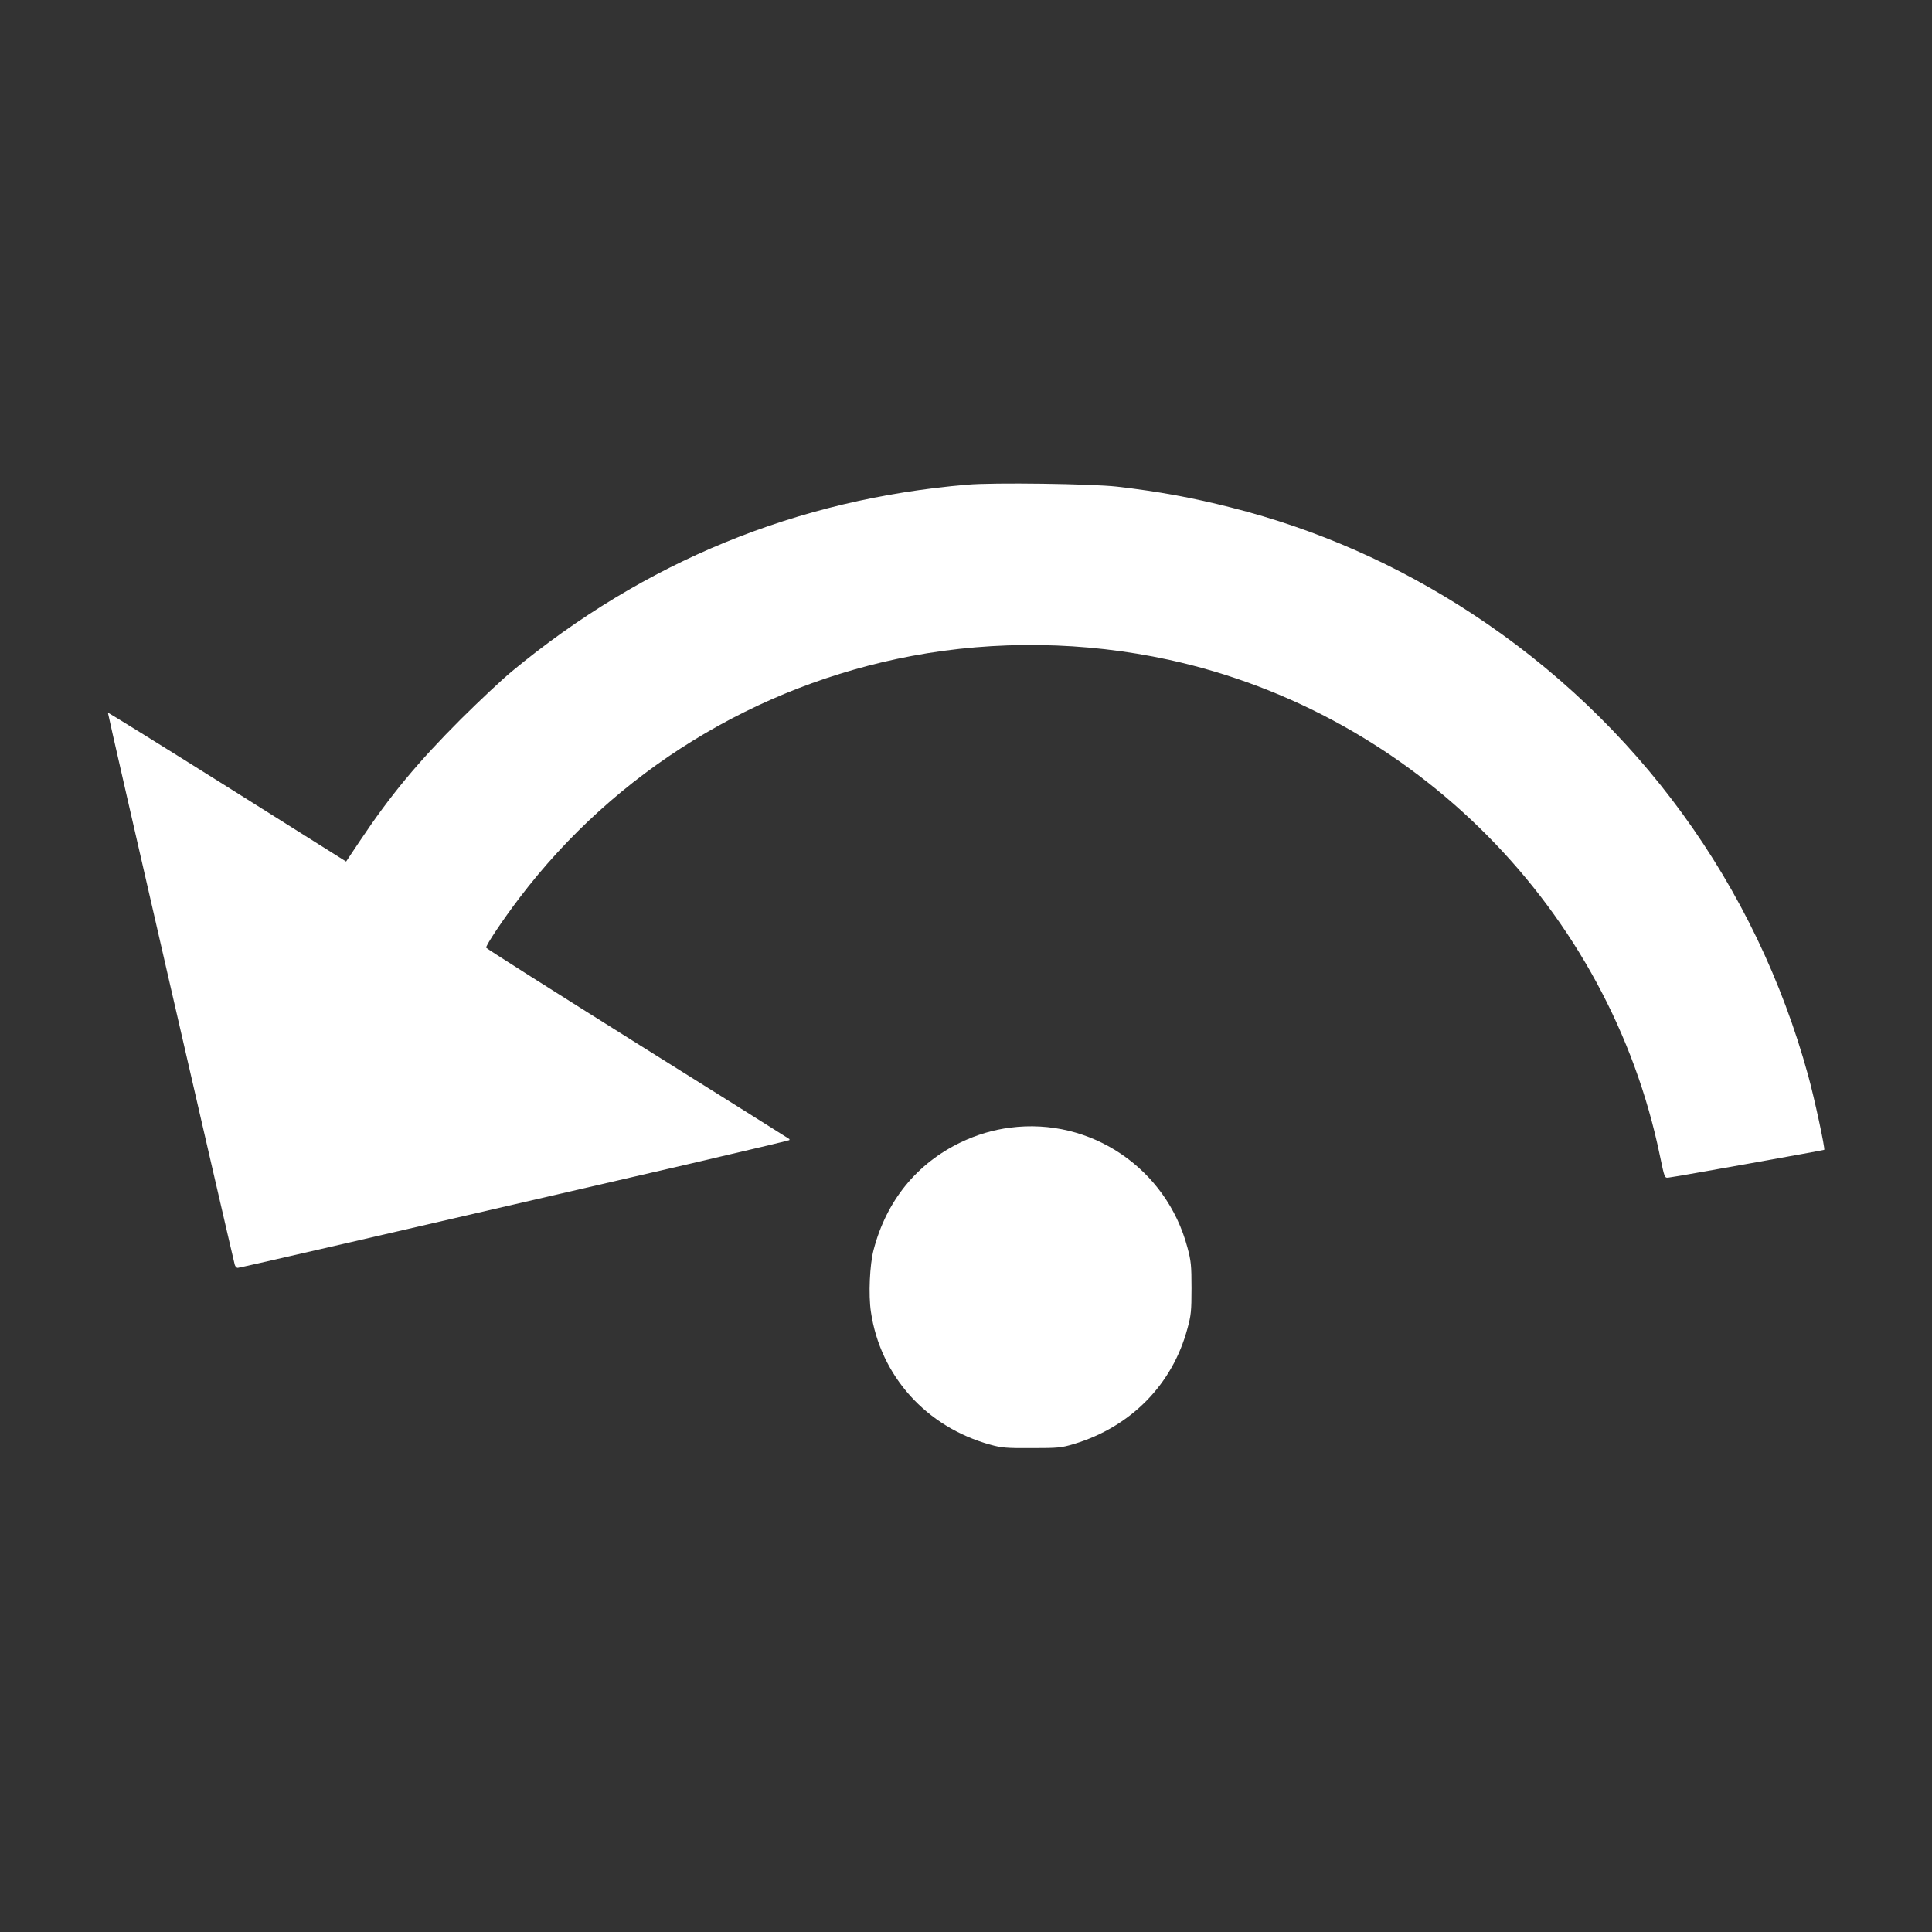<svg width="1280" height="1280" xmlns="http://www.w3.org/2000/svg" preserveAspectRatio="xMidYMid meet">
 <rect width="100%" height="100%" fill="#333333" stroke="none"/>

 <g>
  <title>background</title>
  <rect fill="none" id="canvas_background" height="402" width="582" y="-1" x="-1"/>
 </g>
 <g>
  <title>Layer 1</title>
  <g id="svg_1" fill="#000000" transform="translate(0,1280) scale(0.1,-0.1) ">
   <path fill="#ffffff" id="svg_2" d="m6410,9589c-1130,-95 -2141,-510 -3020,-1238c-63,-52 -214,-194 -336,-315c-287,-287 -467,-504 -670,-808l-91,-136l-787,495c-433,272 -789,493 -791,491c-3,-2 802,-3502 840,-3656c3,-12 12,-22 20,-22c13,0 889,202 2980,686c369,86 672,158 674,160c2,2 2,6 0,8c-2,2 -454,286 -1004,630c-550,345 -1002,631 -1004,637c-4,14 110,185 222,332c635,835 1562,1406 2597,1601c557,105 1147,96 1703,-25c1630,-356 2920,-1660 3255,-3289c30,-143 30,-145 56,-142c47,5 1028,181 1032,184c7,8 -65,342 -106,491c-346,1263 -1132,2343 -2227,3061c-496,325 -1028,560 -1598,704c-255,65 -485,107 -755,138c-169,19 -820,28 -990,13z"/>
   <path fill="#ffffff" id="svg_3" d="m6692,5329c-111,-14 -222,-47 -326,-97c-292,-140 -493,-387 -578,-712c-26,-98 -35,-299 -18,-411c62,-425 367,-764 793,-881c72,-20 105,-23 272,-22c177,0 196,2 280,27c377,114 653,394 752,765c24,87 27,115 27,267c0,152 -3,181 -27,270c-139,524 -641,864 -1175,794z"/>
  </g>
 </g>
</svg>